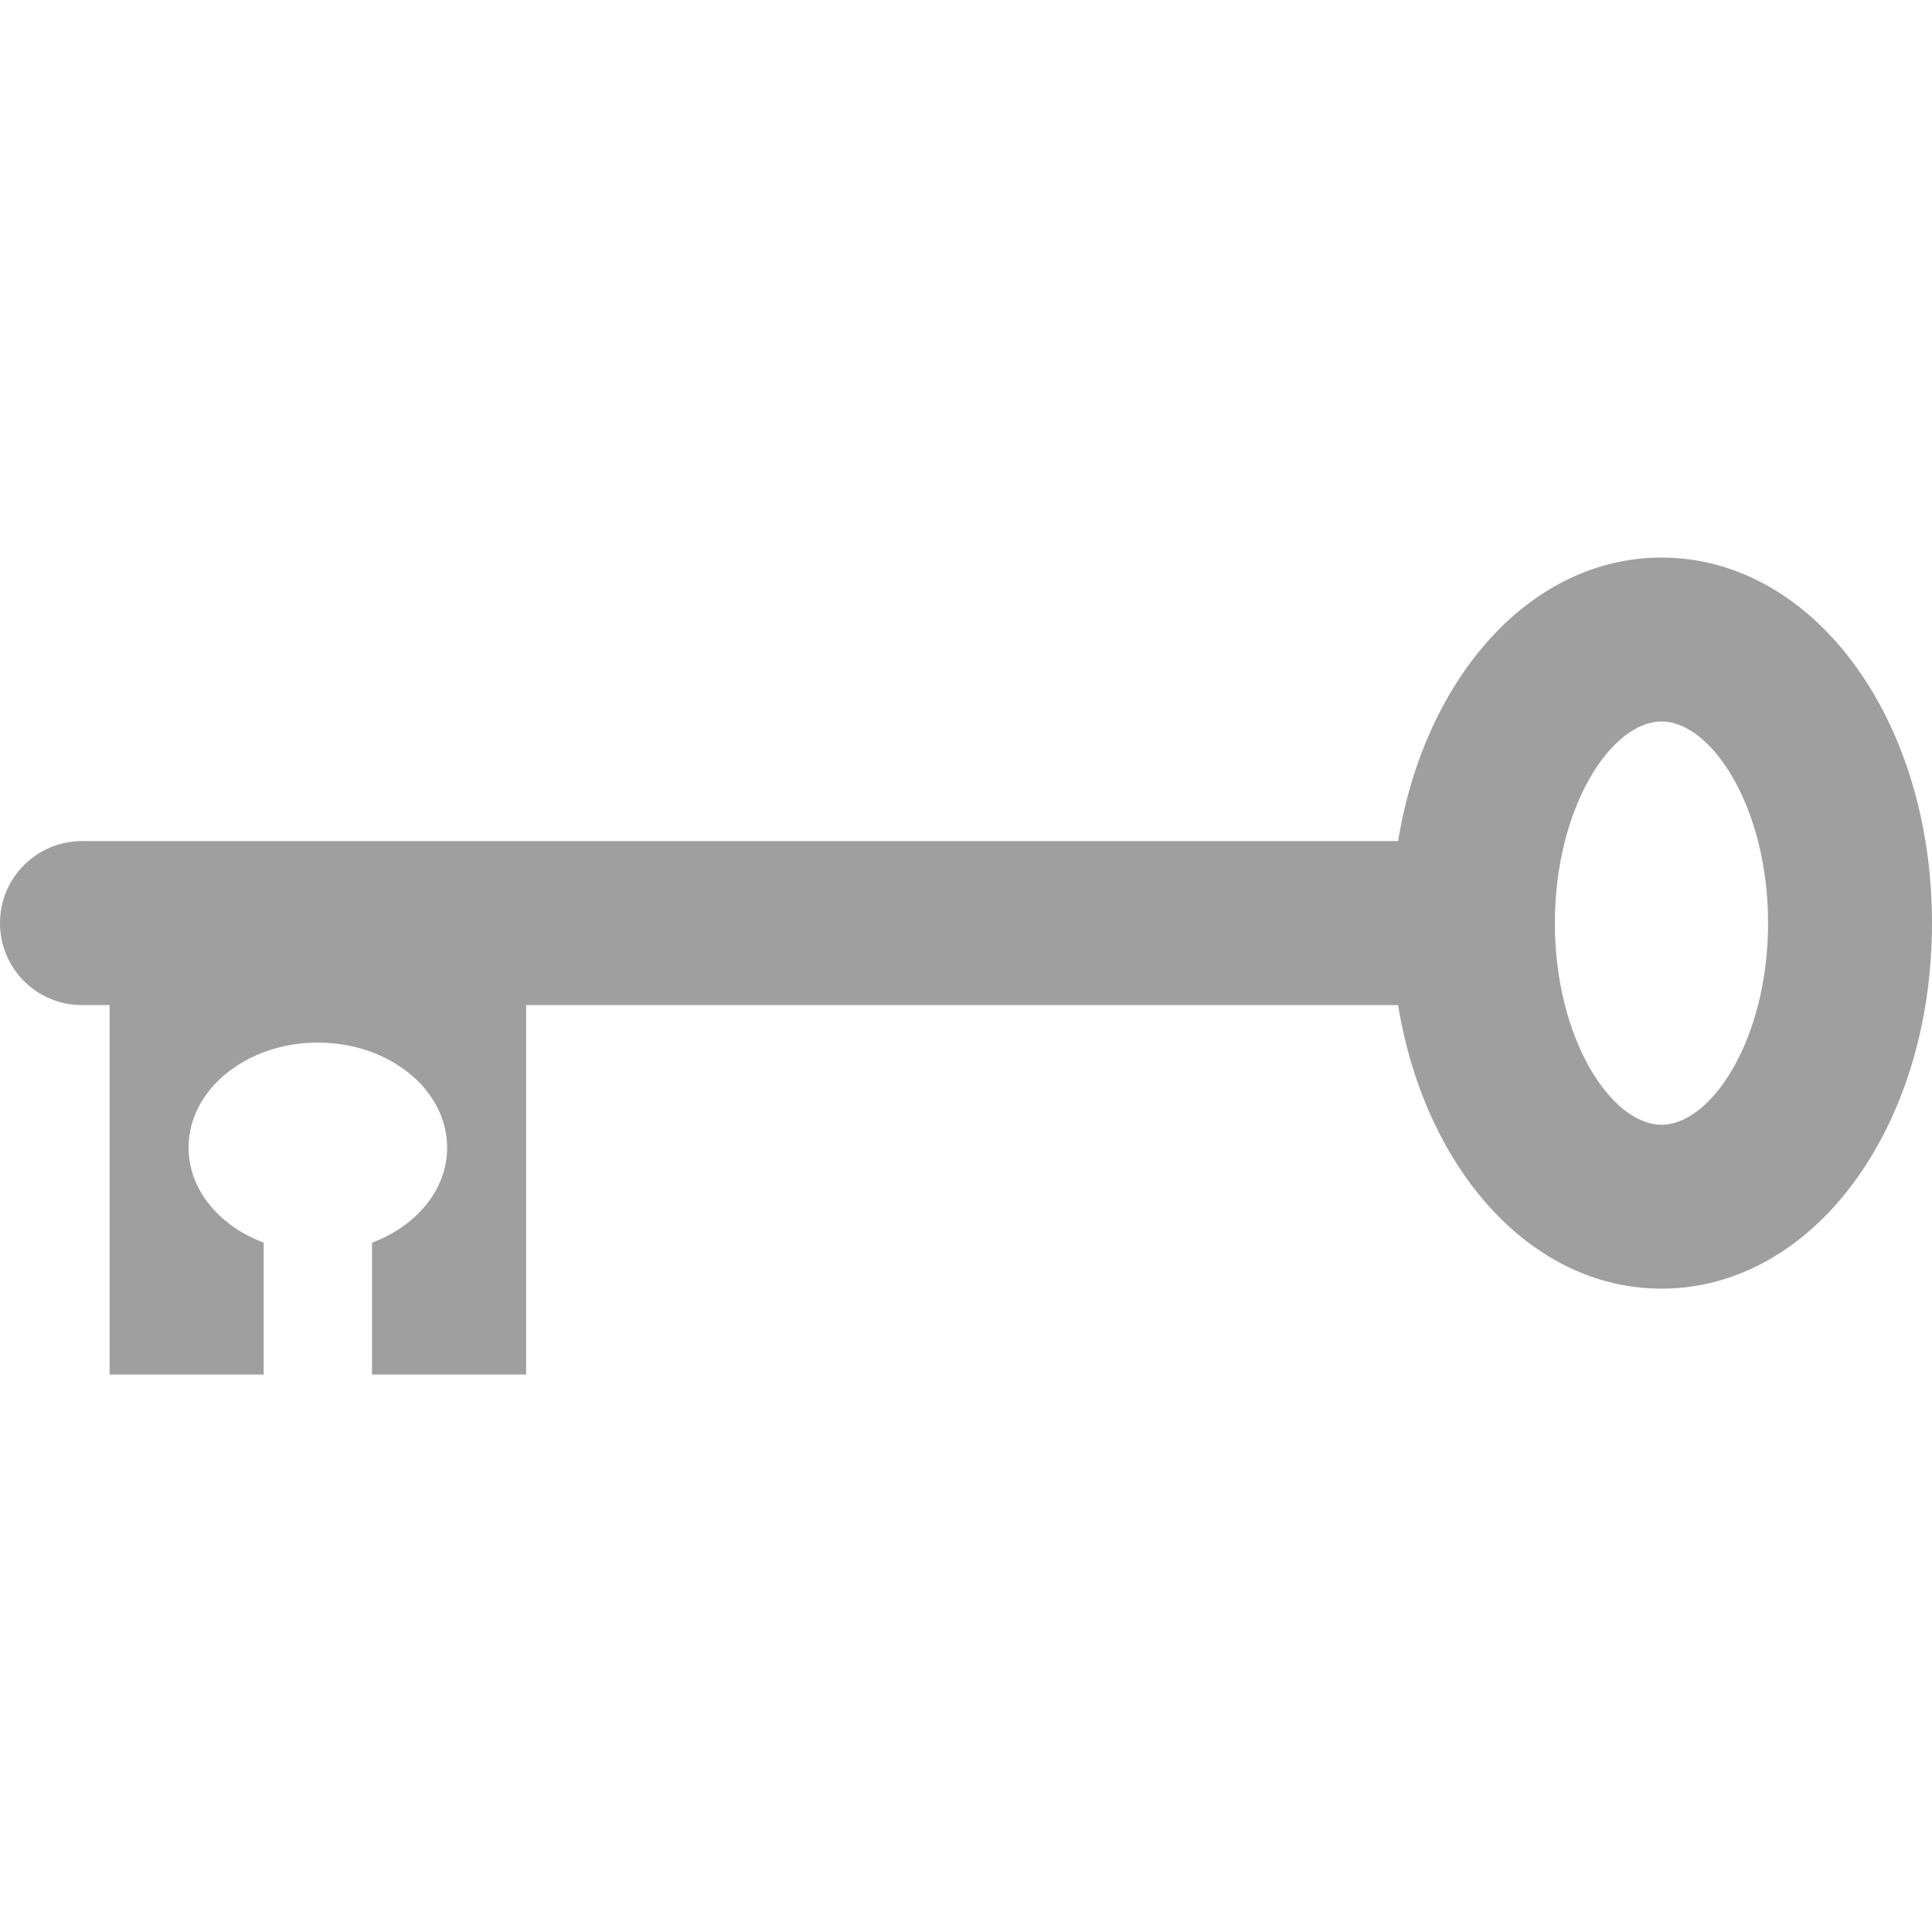 
<svg height="25" xmlns="http://www.w3.org/2000/svg" viewBox="0 0 25 10.57" width='25' fill='#9f9f9f'>
  <path d="m21.5,0c-1.691,0-3.061,1.546-3.409,3.669H1.061c-.586,0-1.061.474-1.061,1.061s.475,1.061,1.061,1.061h.357v4.78h1.994v-1.706c-.573-.216-.972-.684-.972-1.23,0-.751.749-1.359,1.673-1.359s1.673.609,1.673,1.359c0,.547-.399,1.015-.972,1.23v1.706h1.994v-4.78h11.283c.348,2.123,1.718,3.669,3.409,3.669,1.963,0,3.5-2.078,3.5-4.73s-1.537-4.73-3.5-4.73Zm0,7.339c-.651,0-1.38-1.115-1.38-2.609,0-1.493.728-2.609,1.38-2.609.65,0,1.379,1.116,1.379,2.609,0,1.493-.728,2.609-1.379,2.609Z"/>
</svg>

<!-- <svg height="44" viewBox="0 0 14 44" width="14" xmlns="http://www.w3.org/2000/svg"><path d="m13.0729 17.6825a3.61 3.61 0 0 0 -1.7248 3.0365 3.5132 3.5132 0 0 0 2.1379 3.2223 8.394 8.394 0 0 1 -1.0948 2.2618c-.6816.9812-1.3943 1.9623-2.4787 1.9623s-1.3633-.63-2.613-.63c-1.2187 0-1.6525.6507-2.644.6507s-1.6834-.9089-2.4787-2.0243a9.7842 9.7842 0 0 1 -1.6628-5.2776c0-3.0984 2.014-4.7405 3.9969-4.7405 1.0535 0 1.9314.6919 2.5924.6919.63 0 1.6112-.7333 2.8092-.7333a3.7579 3.7579 0 0 1 3.1604 1.5802zm-3.7284-2.8918a3.5615 3.5615 0 0 0 .8469-2.22 1.5353 1.5353 0 0 0 -.031-.32 3.5686 3.5686 0 0 0 -2.3445 1.2084 3.4629 3.4629 0 0 0 -.8779 2.1585 1.419 1.419 0 0 0 .031.2892 1.19 1.19 0 0 0 .2169.0207 3.0935 3.0935 0 0 0 2.1586-1.1368z"></path></svg> -->